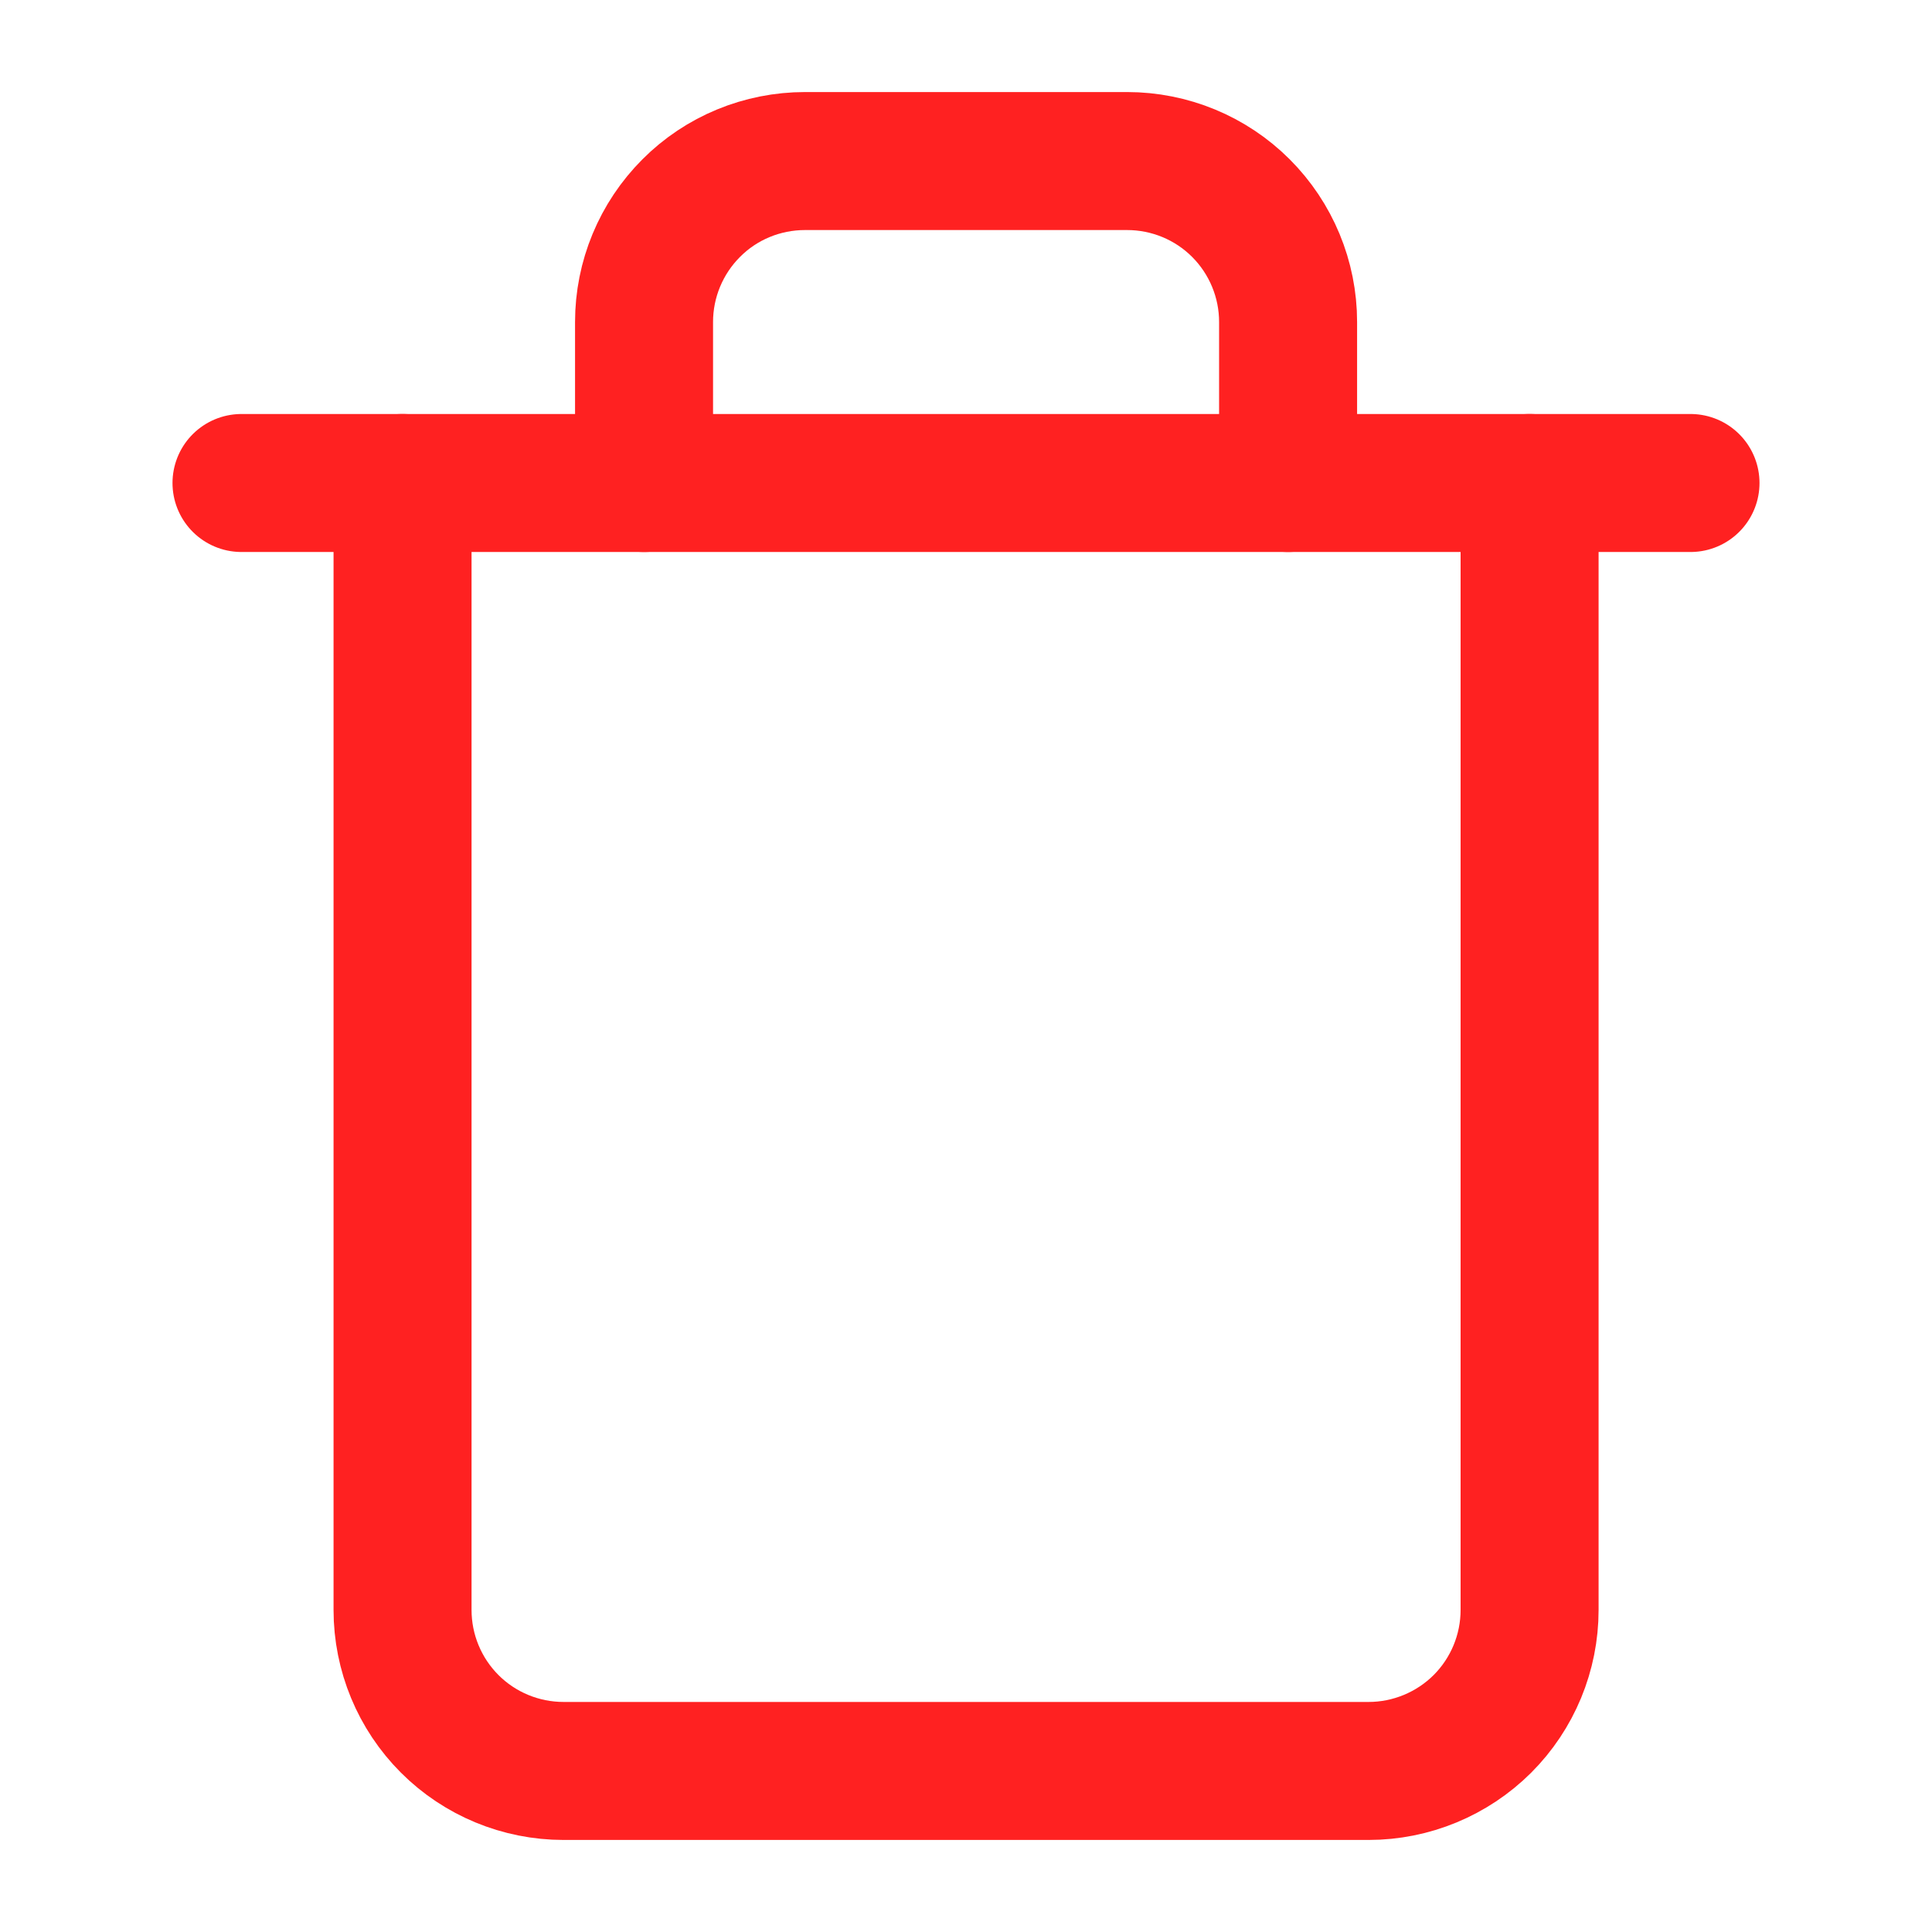 <svg width="14" height="14" viewBox="0 0 14 14" fill="none" xmlns="http://www.w3.org/2000/svg">
<path d="M1.75 3.5H2.917H12.25" stroke="#FF2121" stroke-linecap="round" stroke-linejoin="round"/>
<path d="M11.084 3.5V11.666C11.084 11.976 10.961 12.273 10.742 12.492C10.523 12.71 10.226 12.833 9.917 12.833H4.084C3.774 12.833 3.477 12.71 3.259 12.492C3.04 12.273 2.917 11.976 2.917 11.666V3.5M4.667 3.5V2.333C4.667 2.024 4.79 1.727 5.009 1.508C5.227 1.289 5.524 1.167 5.834 1.167H8.167C8.476 1.167 8.773 1.289 8.992 1.508C9.211 1.727 9.334 2.024 9.334 2.333V3.5" stroke="#FF2121" stroke-linecap="round" stroke-linejoin="round"/>
</svg>

